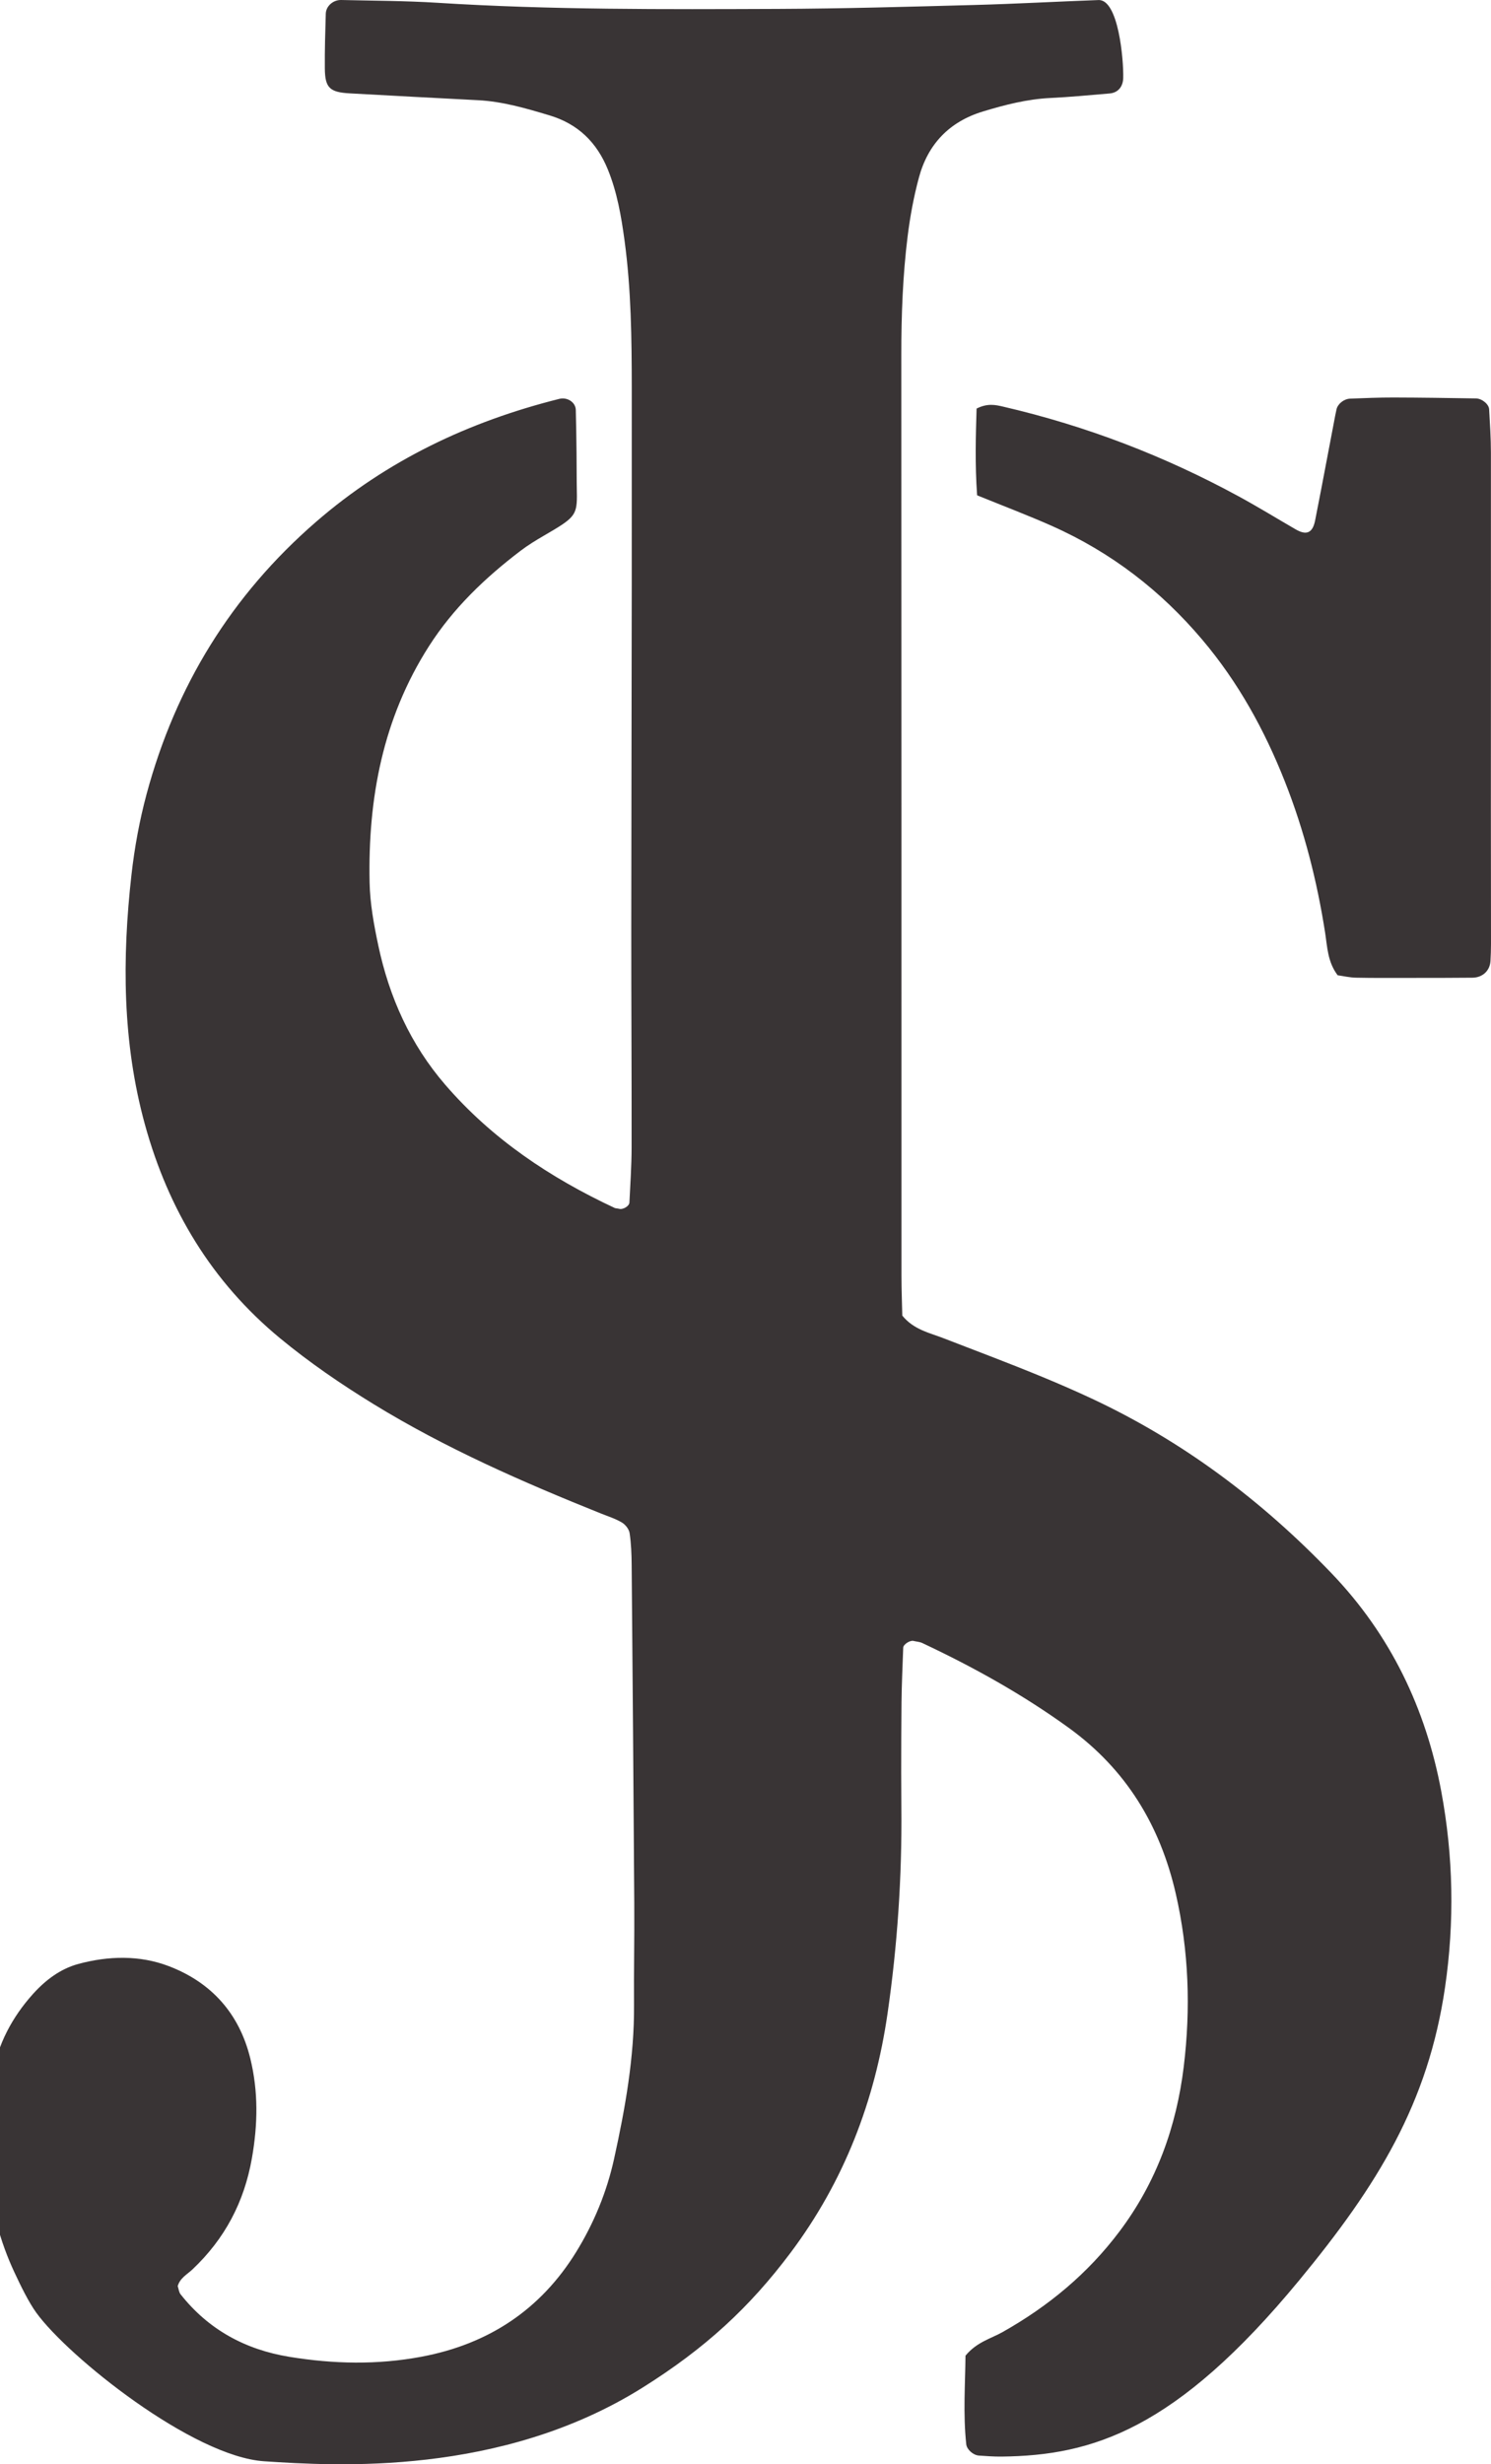 <?xml version="1.0" encoding="UTF-8"?>
<svg viewBox="0 0 112 185" version="1.1" xmlns="http://www.w3.org/2000/svg" xmlns:xlink="http://www.w3.org/1999/xlink">
    <g id="logo-anagrama" stroke="none" stroke-width="1" fill="none" fill-rule="evenodd">
        <path d="M84.373,5.858 C84.355,6.532 83.962,6.963 83.357,7.016 C81.868,7.144 80.38,7.284 78.888,7.357 C77.147,7.443 75.484,7.869 73.83,8.371 C71.307,9.139 69.704,10.822 69.028,13.325 C68.641,14.759 68.367,16.235 68.183,17.708 C67.813,20.668 67.703,23.646 67.705,26.632 C67.72,49.684 67.713,72.737 67.717,95.789 C67.717,96.816 67.757,97.843 67.777,98.765 C68.636,99.823 69.807,100.052 70.863,100.46 L74.614,101.903 C77.112,102.87 79.598,103.867 82.03,105.005 C88.888,108.214 94.806,112.674 100.022,118.112 C104.45,122.728 107.104,128.264 108.263,134.477 C109.17,139.342 109.269,144.265 108.547,149.199 C107.272,157.9 103.492,164.038 97.593,171.188 C88.319,182.43 82.03,184.347 75.251,184.422 C74.613,184.429 74.105,184.383 73.533,184.347 C73.101,184.32 72.626,183.889 72.583,183.502 C72.335,181.218 72.508,178.939 72.525,176.848 C73.37,175.821 74.419,175.576 75.307,175.077 C78.755,173.136 81.721,170.681 84.112,167.495 C86.879,163.808 88.372,159.649 88.92,155.147 C89.449,150.797 89.304,146.45 88.319,142.154 C87.146,137.045 84.595,132.837 80.295,129.722 C76.839,127.219 73.134,125.158 69.28,123.347 C69.079,123.252 68.838,123.243 68.615,123.188 C68.365,123.127 67.857,123.444 67.848,123.691 C67.799,125.063 67.732,126.436 67.72,127.809 C67.705,129.567 67.694,131.326 67.696,133.084 L67.709,135.722 C67.758,140.893 67.411,146.046 66.671,151.153 C65.72,157.714 63.412,163.753 59.381,169.124 C56.302,173.225 52.983,176.293 48.255,179.253 C37.623,185.909 25.229,185.128 19.85,184.775 C14.471,184.422 5.112,176.924 2.725,173.619 C2.155,172.83 1.57,171.634 1.086,170.598 C-1.132,165.85 -1.401,160.852 -0.559,155.783 C-0.179,153.498 0.9,151.447 2.475,149.696 C3.417,148.649 4.539,147.804 5.882,147.44 C8.142,146.829 10.491,146.769 12.678,147.604 C15.873,148.823 17.972,151.153 18.801,154.531 C19.411,157.022 19.369,159.486 18.922,162.026 C18.339,165.332 16.883,168.071 14.471,170.358 C14.063,170.745 13.515,171.018 13.351,171.625 C13.419,171.832 13.437,172.078 13.564,172.239 C15.655,174.885 18.409,176.387 21.723,176.931 C25.041,177.476 28.35,177.548 31.67,176.924 C36.69,175.98 40.602,173.403 43.28,169.063 C44.612,166.904 45.581,164.553 46.126,162.08 C46.965,158.273 47.653,154.436 47.627,150.511 C47.61,147.988 47.661,145.465 47.645,142.941 C47.59,134.456 47.522,125.97 47.449,117.484 C47.443,116.685 47.412,115.879 47.294,115.091 C47.249,114.797 46.977,114.454 46.712,114.297 C46.223,114.007 45.665,113.833 45.133,113.62 C39.264,111.265 33.482,108.734 28.075,105.42 C25.623,103.917 23.258,102.299 21.038,100.467 C15.9,96.226 12.644,90.791 10.892,84.442 C9.188,78.269 9.166,71.973 9.876,65.666 C10.107,63.622 10.483,61.575 11.018,59.59 C13.196,51.52 17.373,44.695 23.741,39.176 C29.076,34.553 35.222,31.645 42.01,29.945 C42.614,29.794 43.238,30.198 43.252,30.774 C43.278,31.844 43.297,32.914 43.307,33.984 L43.321,36.211 L43.336,37.266 C43.332,38.737 43.068,38.927 40.835,40.226 C40.24,40.572 39.648,40.935 39.101,41.351 C36.436,43.377 34.047,45.659 32.224,48.508 C28.754,53.931 27.636,59.94 27.763,66.241 C27.794,67.832 28.088,69.436 28.421,71.001 C29.245,74.871 30.833,78.407 33.439,81.428 C36.95,85.501 41.321,88.416 46.16,90.679 C46.227,90.71 46.305,90.714 46.382,90.723 L46.495,90.745 C46.775,90.835 47.267,90.56 47.28,90.276 L47.386,88.217 C47.418,87.53 47.444,86.844 47.445,86.157 C47.453,80.652 47.416,75.147 47.42,69.643 C47.426,61.079 47.447,52.516 47.456,43.953 L47.457,29.098 C47.453,25.412 47.412,21.725 46.914,18.058 C46.667,16.238 46.36,14.443 45.659,12.723 C44.825,10.678 43.415,9.304 41.282,8.663 C39.518,8.133 37.756,7.617 35.9,7.522 C32.686,7.357 29.472,7.185 26.259,7.008 C24.769,6.925 24.415,6.59 24.401,5.148 C24.388,3.774 24.431,2.399 24.472,1.025 C24.489,0.459 25.026,-0.013 25.626,0 C28.04,0.058 30.458,0.058 32.866,0.21 C41.366,0.746 49.876,0.7 58.384,0.669 C63.328,0.65 68.271,0.506 73.213,0.374 C76.316,0.291 79.417,0.116 82.519,0.004 C84.015,-0.049 84.409,4.483 84.373,5.858 Z M104.687,29.842 C106.749,29.847 108.812,29.879 110.875,29.912 C111.322,29.92 111.839,30.344 111.86,30.724 L111.95,32.349 C111.975,32.891 111.994,33.433 111.994,33.974 C112.002,42.892 111.992,51.81 111.991,60.728 L112,70.841 C112,71.276 111.987,71.712 111.961,72.146 C111.917,72.873 111.371,73.391 110.605,73.399 C109.026,73.416 107.448,73.414 105.869,73.414 C104.533,73.415 103.197,73.426 101.862,73.398 C101.386,73.388 100.912,73.276 100.48,73.216 C99.723,72.207 99.706,71.096 99.541,70.032 C98.936,66.145 97.968,62.333 96.502,58.636 C94.993,54.831 93.037,51.238 90.284,47.992 C87.217,44.374 83.512,41.478 78.97,39.463 C77.233,38.692 75.442,38.016 73.398,37.184 C73.23,34.841 73.297,32.691 73.358,30.673 C74.181,30.258 74.772,30.392 75.353,30.527 C81.627,31.981 87.514,34.254 93.047,37.264 C94.498,38.053 95.9,38.916 97.328,39.741 C98.137,40.21 98.599,40.018 98.787,39.08 L99.246,36.724 L100.306,31.155 C100.335,31.013 100.364,30.871 100.396,30.729 C100.487,30.323 100.949,29.946 101.415,29.928 C102.505,29.886 103.596,29.84 104.687,29.842 Z" id="Shape" fill="#393435"></path>
    </g>
</svg>
